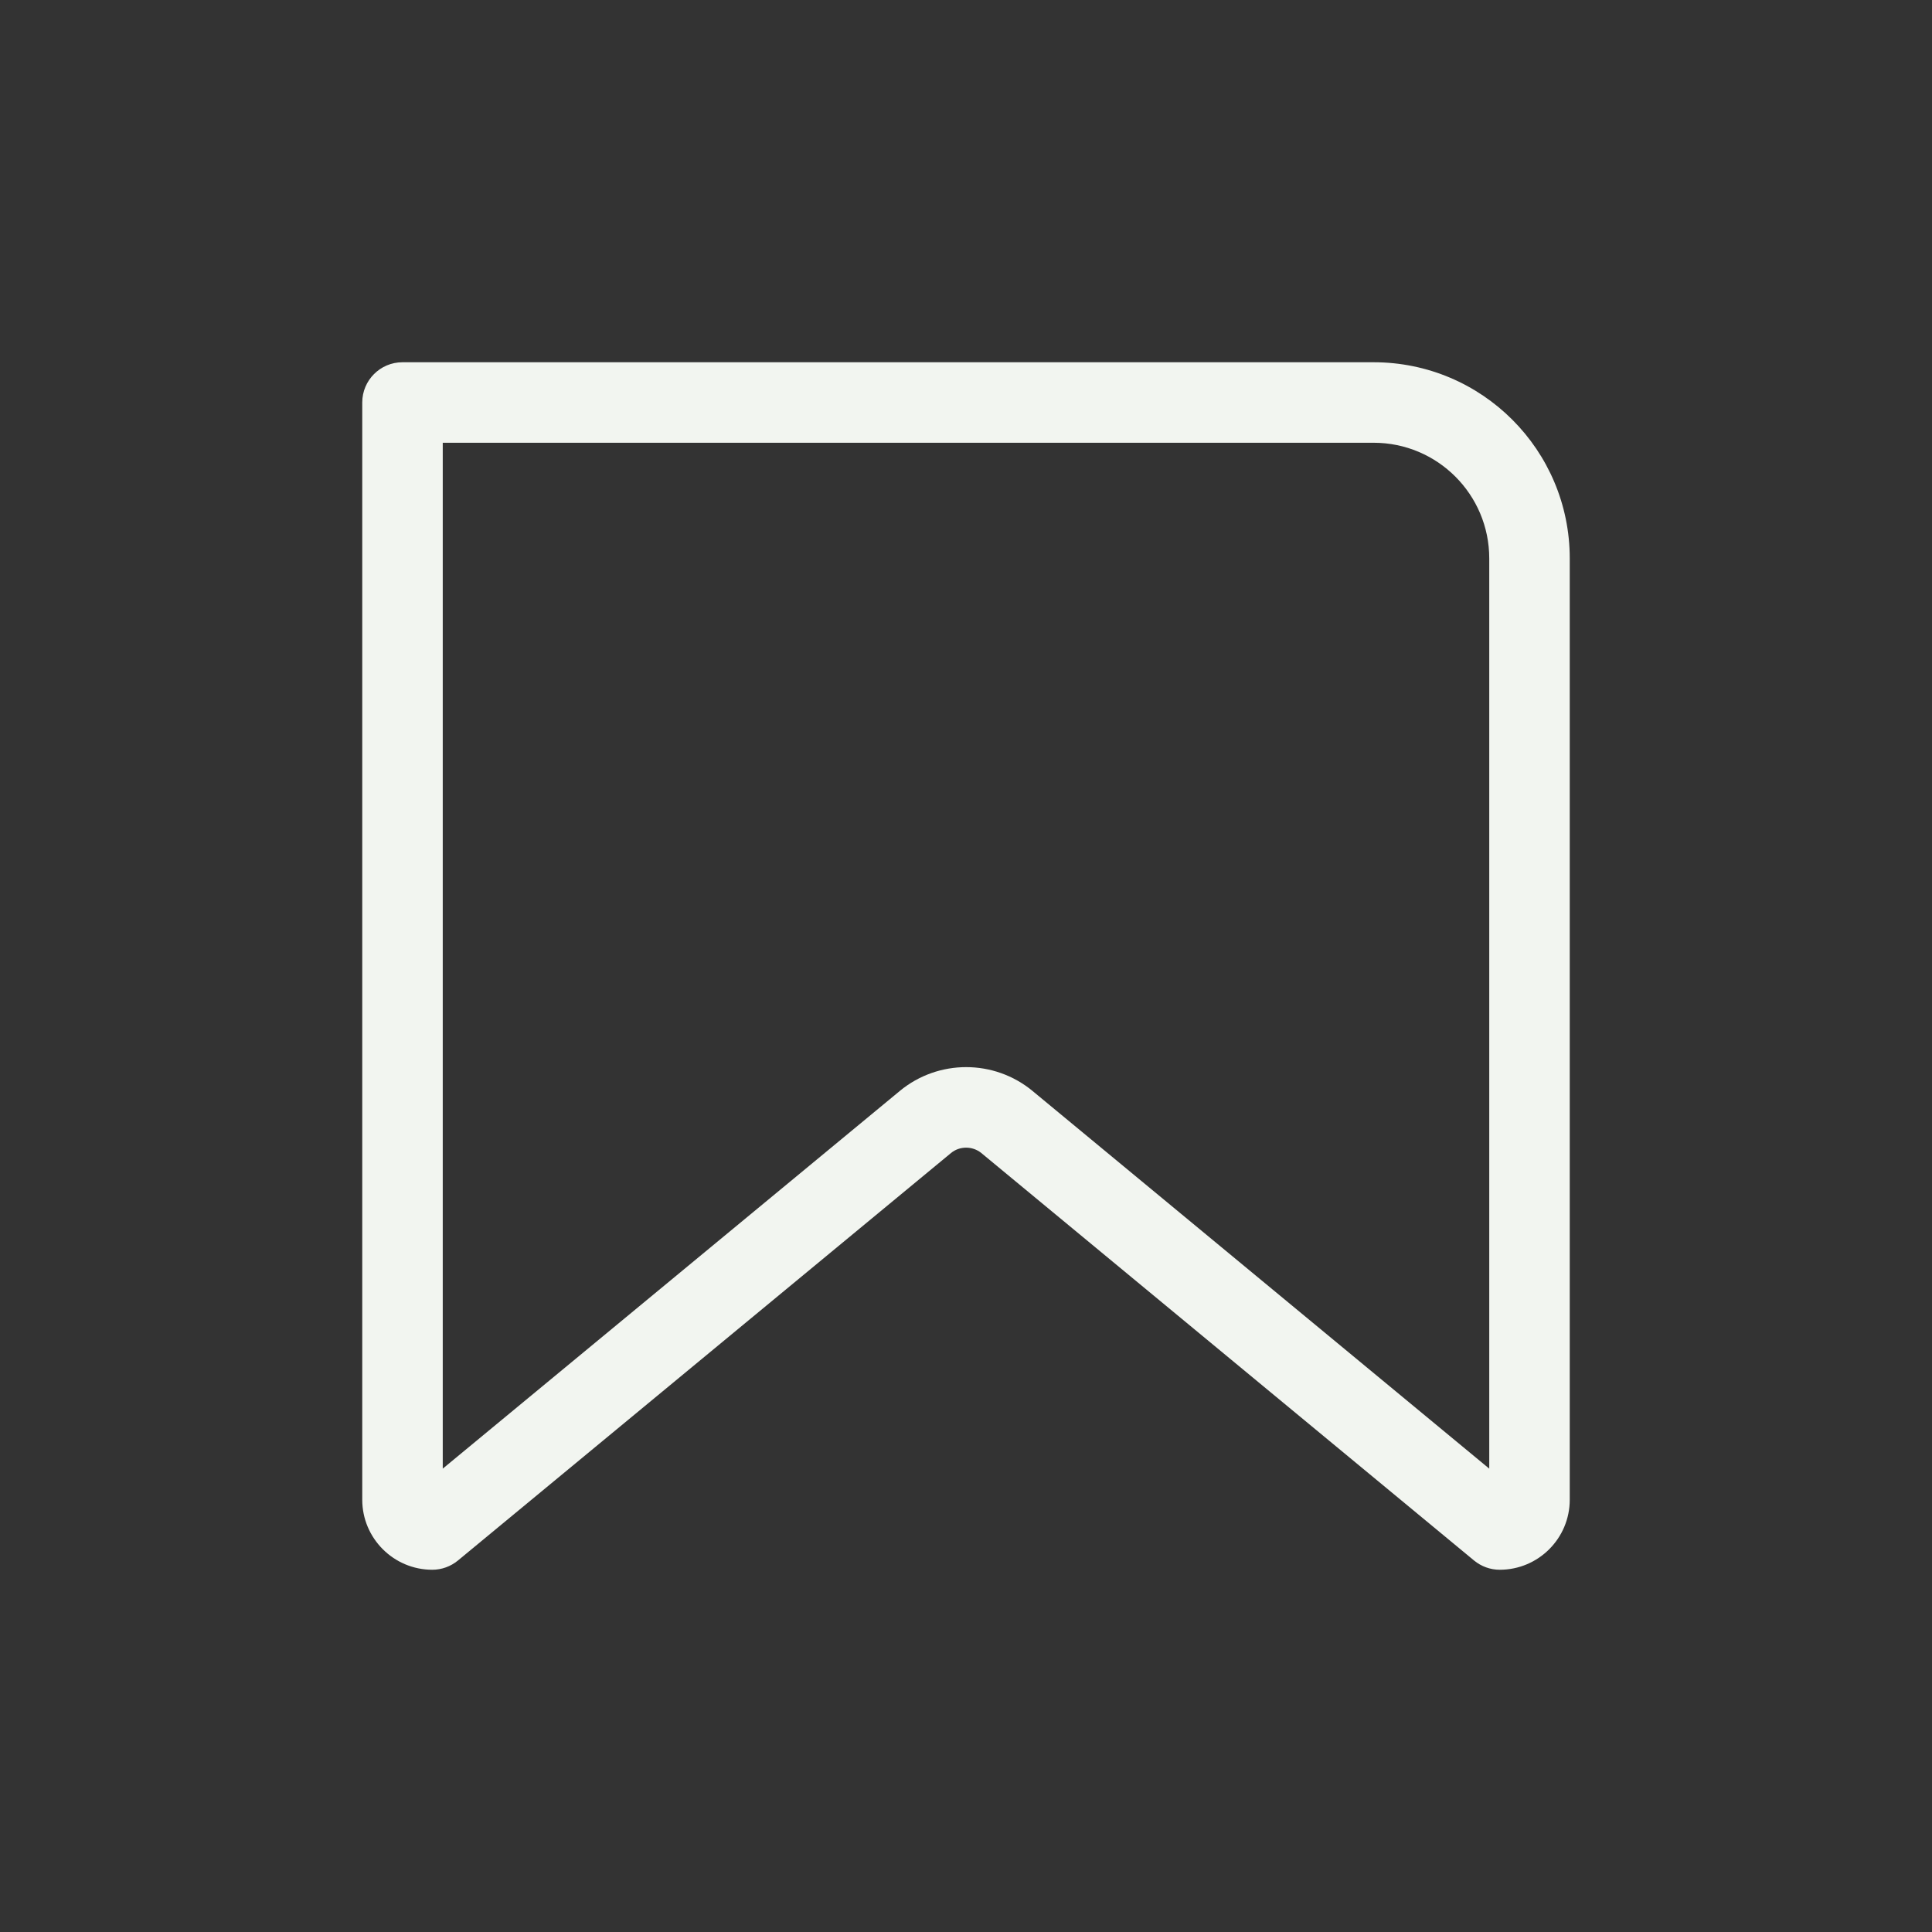 <svg width="24" height="24" viewBox="0 0 24 24" fill="none" xmlns="http://www.w3.org/2000/svg">
    <rect x="0" y="0" width="24" height="24" fill="#333333" stroke="none"/>
    <path fill-rule="evenodd" clip-rule="evenodd"
        d="M4.5 5C4.5 4.724 4.724 4.5 5 4.5H17.063C18.41 4.5 19.5 5.591 19.5 6.937V18.63C19.5 19.11 19.11 19.5 18.63 19.5C18.513 19.5 18.401 19.459 18.311 19.385L12.19 14.323C12.082 14.235 11.922 14.234 11.814 14.323L5.689 19.385C5.599 19.459 5.487 19.5 5.37 19.5C4.891 19.5 4.5 19.11 4.5 18.63V5ZM5.5 5.5V18.244L11.178 13.552L11.179 13.551C11.656 13.158 12.348 13.158 12.825 13.551L12.826 13.552L18.5 18.244V6.937C18.5 6.143 17.857 5.5 17.063 5.5H5.5Z"
        fill="#F2F5F0" />
</svg>